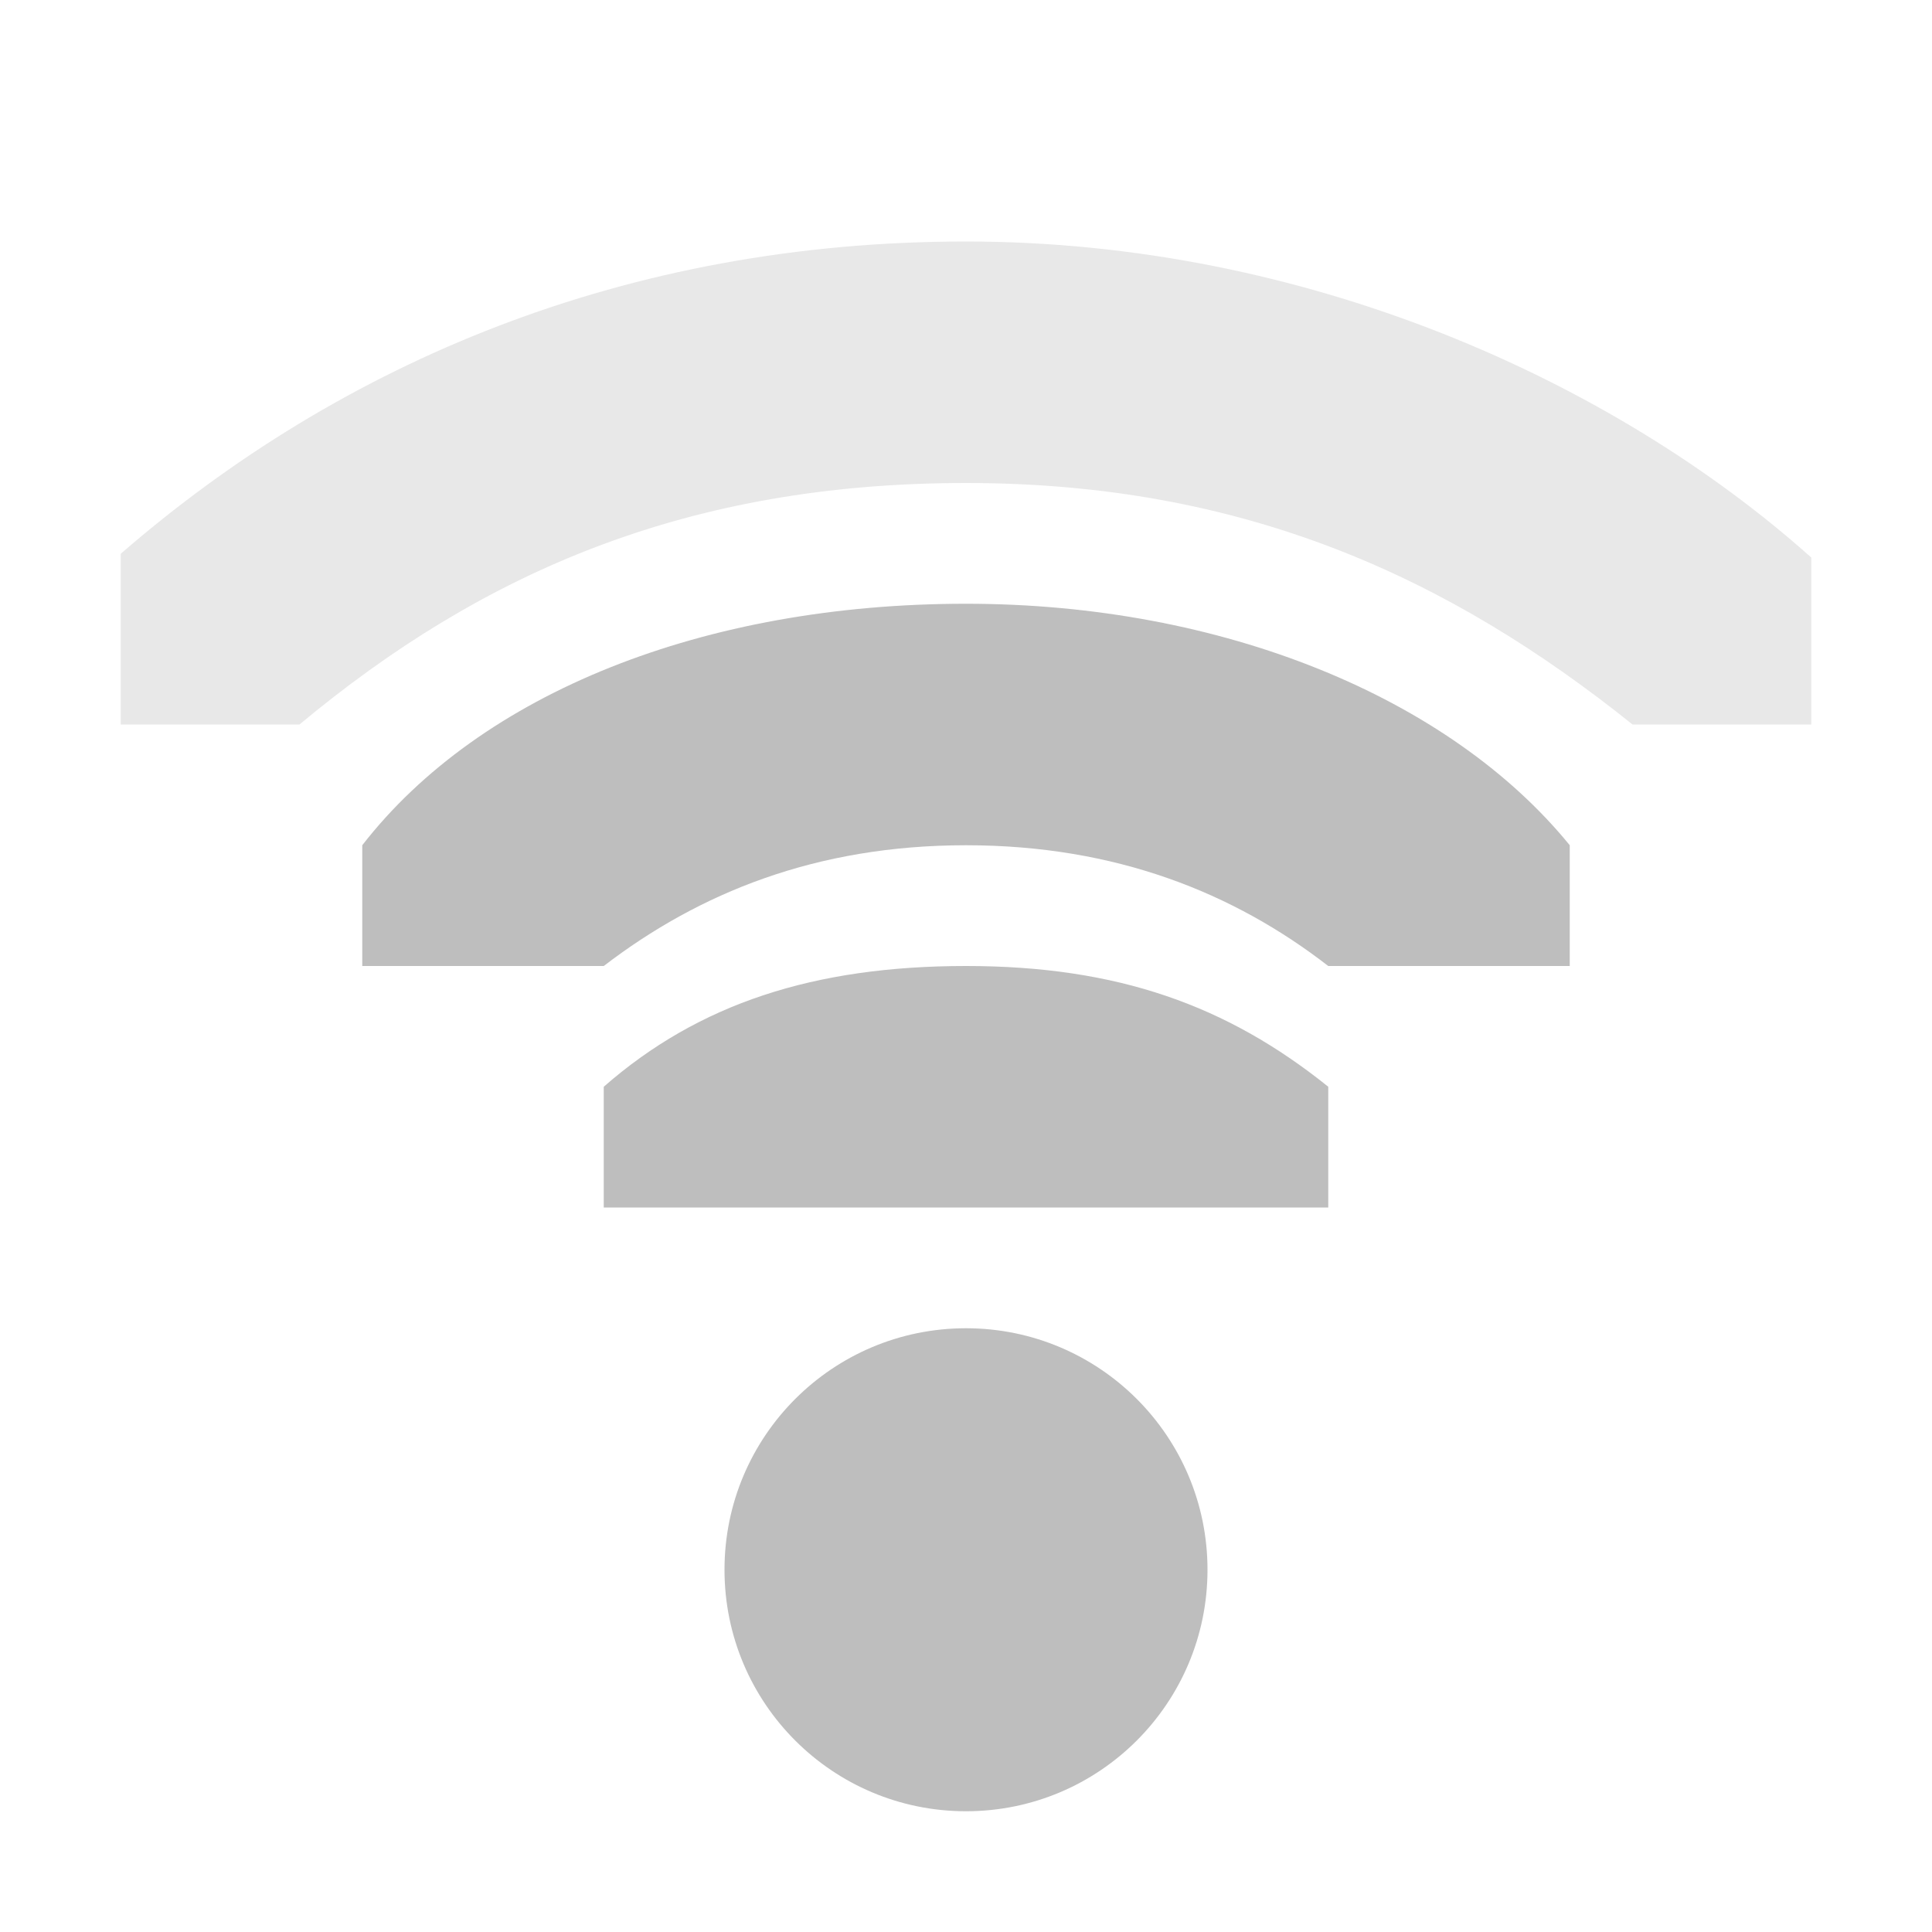<?xml version='1.0' encoding='UTF-8'?>
<svg height='16pt' version='1.1' viewBox='0 0 16 16' width='16pt' xmlns:xlink='http://www.w3.org/1999/xlink' xmlns='http://www.w3.org/2000/svg'>
<g id='surface2'>
<path d='M 10 13 C 10 14.105 9.105 15 8 15 C 6.895 15 6 14.105 6 13 C 6 11.895 6.895 11 8 11 C 9.105 11 10 11.895 10 13 Z M 10 13 ' style=' stroke:none;fill-rule:nonzero;fill:rgb(74.51%,74.51%,74.51%);fill-opacity:1;'/>
<path d='M 8 2 C 5.188 2 2.828 3 1 4.586 L 1 6 L 2.48 6 C 4 4.734 5.699 4 8 4 C 10.301 4 12 4.781 13.52 6 L 15 6 L 15 4.617 C 13.359 3.152 10.812 2 8 2 Z M 8 2 ' style=' stroke:none;fill-rule:nonzero;fill:rgb(74.51%,74.51%,74.51%);fill-opacity:0.349;'/>
<path d='M 8 5 C 5.832 5 3.98 5.738 3 7 L 3 8 L 5 8 C 5.789 7.395 6.758 7 8 7 C 9.242 7 10.219 7.395 11 8 L 13 8 L 13 7 C 12.004 5.777 10.125 5 8 5 Z M 8 5 ' style=' stroke:none;fill-rule:nonzero;fill:rgb(74.51%,74.51%,74.51%);fill-opacity:1;'/>
<path d='M 8 8 C 6.742 8 5.785 8.312 5 9 L 5 10 L 11 10 L 11 9 C 10.164 8.328 9.258 8 8 8 Z M 8 8 ' style=' stroke:none;fill-rule:nonzero;fill:rgb(74.51%,74.51%,74.51%);fill-opacity:1;'/>
</g>
</svg>
